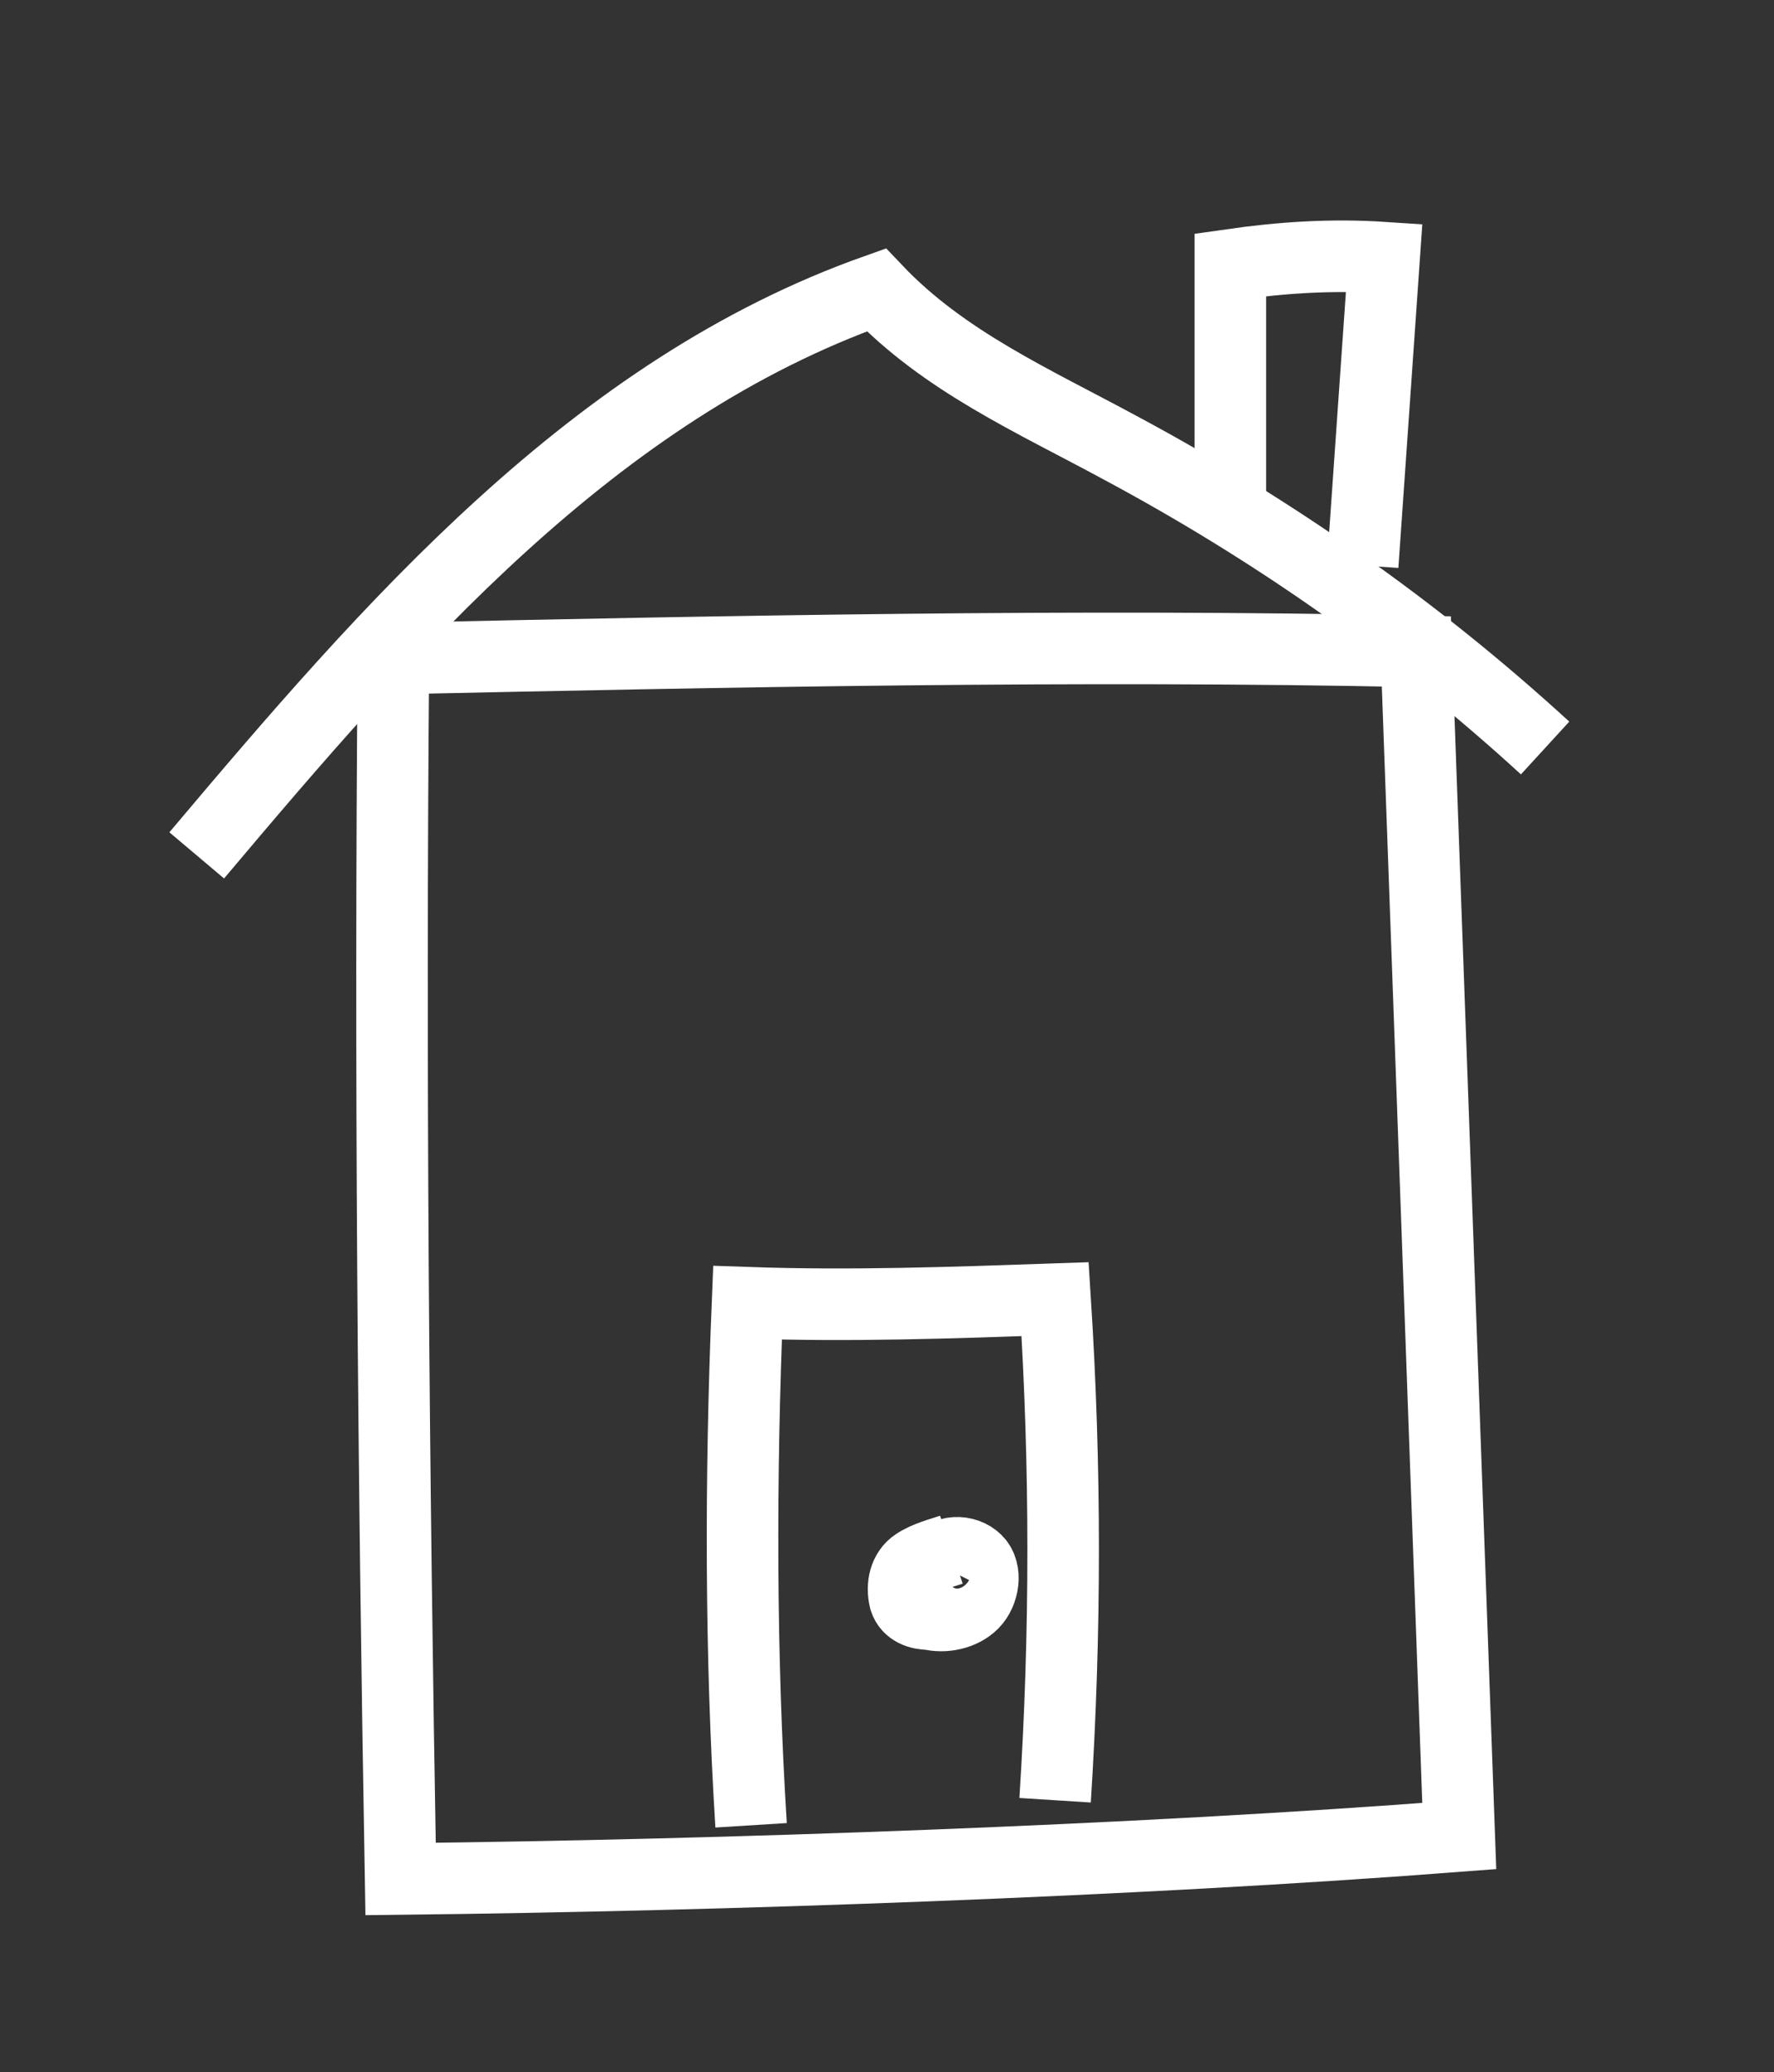 <?xml version="1.0" encoding="utf-8"?>
<!-- Generator: Adobe Illustrator 25.1.0, SVG Export Plug-In . SVG Version: 6.00 Build 0)  -->
<svg version="1.1" id="Layer_1" xmlns="http://www.w3.org/2000/svg" xmlns:xlink="http://www.w3.org/1999/xlink" x="0px" y="0px"
	 viewBox="0 0 49.6 57.9" style="enable-background:new 0 0 49.6 57.9;" xml:space="preserve">
<rect x="0" y="0" width="49.6" height="57.9" fill="#333333" stroke="none"/>
<style type="text/css">
	.st0{fill:none;stroke:#FFFFFF;stroke-width:2;stroke-miterlimit:10;}
</style>
<g id="Layer_1_1_">
</g>
<g id="Layer_2_1_">
	<path class="st0" d="M11.2,52.5C11,41.1,10.9,29.8,11,18.4c9.4-0.2,19.2-0.4,28.6-0.2c0.4,11,0.8,22.1,1.2,33.1
		C31.7,52,20.2,52.4,11.2,52.5z"/>
	<path class="st0" d="M21,51c-0.3-4.8-0.3-9.7-0.1-14.6c2.9,0.1,5.7,0,8.6-0.1c0.3,4.7,0.3,9.3,0,14"/>
	<path class="st0" d="M26.6,43.3c-0.3,0.1-0.7,0.2-1,0.4s-0.4,0.6-0.3,1c0.1,0.3,0.4,0.4,0.7,0.4c0.4,0.1,0.9,0,1.2-0.3
		s0.4-0.9,0.1-1.2s-0.9-0.3-1.1,0.1"/>
	<path class="st0" d="M5.5,23.9c5.4-6.4,11.1-13,19-15.8c1.9,2,4.4,3.1,6.8,4.4c4.3,2.3,8.3,5.1,11.9,8.4"/>
	<path class="st0" d="M34.4,13.8c0-2.1,0-4.3,0-6.4c1.4-0.2,2.8-0.3,4.3-0.2c-0.2,2.9-0.4,5.7-0.6,8.6"/>
</g>
</svg>
